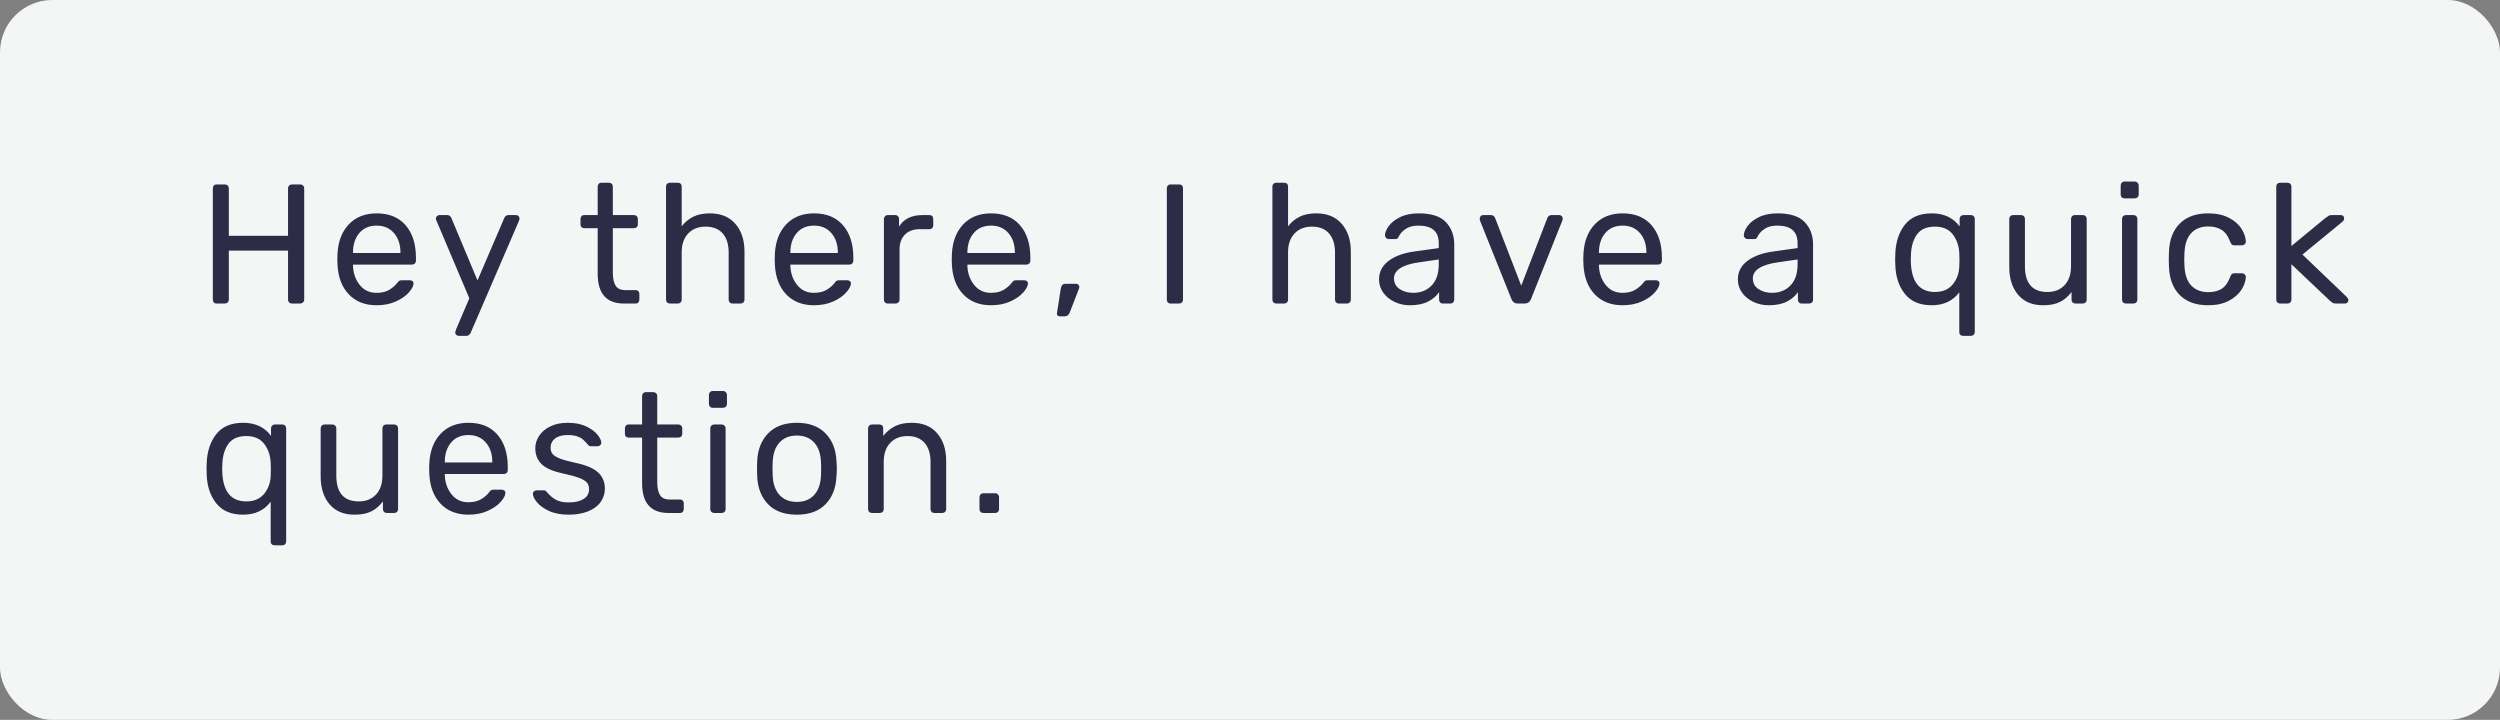 <svg width="191px" height="55px" viewBox="0 0 191 55" version="1.1" xmlns="http://www.w3.org/2000/svg" xmlns:xlink="http://www.w3.org/1999/xlink">
    <rect x="0" y="0" width="191" height="55" fill="#808080" stroke="none"/>
    <g id="Smallchat" stroke="none" stroke-width="1" fill="none" fill-rule="evenodd">
        <g id="HOME" transform="translate(-1118, -337)">
            <g id="chat-bubbles" transform="translate(1013, 229)">
                <g id="user-chat" transform="translate(105, 108)">
                    <rect id="Rectangle-2" fill="#F4F6F6" x="0" y="0" width="191" height="55" rx="4"></rect>
                    <path d="M16.338,23.107 C16.286,23.05 16.26,22.979 16.26,22.892 L16.26,14.403 C16.26,14.308 16.286,14.232 16.338,14.176 C16.39,14.119 16.459,14.091 16.546,14.091 L17.17,14.091 C17.265,14.091 17.341,14.119 17.397,14.176 C17.453,14.232 17.482,14.308 17.482,14.403 L17.482,18.017 L22.006,18.017 L22.006,14.403 C22.006,14.308 22.034,14.232 22.09,14.176 C22.146,14.119 22.218,14.091 22.305,14.091 L22.929,14.091 C23.024,14.091 23.1,14.119 23.156,14.176 C23.212,14.232 23.241,14.308 23.241,14.403 L23.241,22.892 C23.241,22.979 23.21,23.05 23.15,23.107 C23.089,23.163 23.015,23.191 22.929,23.191 L22.305,23.191 C22.218,23.191 22.146,23.163 22.09,23.107 C22.034,23.05 22.006,22.979 22.006,22.892 L22.006,19.148 L17.482,19.148 L17.482,22.892 C17.482,22.979 17.451,23.05 17.391,23.107 C17.33,23.163 17.256,23.191 17.17,23.191 L16.546,23.191 C16.459,23.191 16.39,23.163 16.338,23.107 Z M26.656,22.496 C26.127,21.945 25.837,21.194 25.785,20.24 L25.772,19.798 L25.785,19.369 C25.837,18.433 26.127,17.688 26.656,17.133 C27.184,16.579 27.891,16.301 28.775,16.301 C29.728,16.301 30.467,16.605 30.991,17.211 C31.515,17.818 31.778,18.641 31.778,19.681 L31.778,19.915 C31.778,20.002 31.749,20.073 31.693,20.13 C31.637,20.186 31.565,20.214 31.479,20.214 L26.968,20.214 L26.968,20.331 C26.994,20.895 27.167,21.376 27.488,21.774 C27.808,22.173 28.233,22.372 28.762,22.372 C29.169,22.372 29.5,22.292 29.756,22.132 C30.012,21.971 30.205,21.805 30.335,21.631 C30.413,21.527 30.473,21.464 30.517,21.443 C30.56,21.421 30.634,21.41 30.738,21.41 L31.31,21.41 C31.388,21.41 31.455,21.432 31.511,21.475 C31.567,21.519 31.596,21.575 31.596,21.644 C31.596,21.835 31.479,22.065 31.245,22.333 C31.011,22.602 30.679,22.834 30.25,23.029 C29.821,23.224 29.329,23.321 28.775,23.321 C27.891,23.321 27.184,23.046 26.656,22.496 Z M30.595,19.33 L30.595,19.291 C30.595,18.685 30.43,18.191 30.101,17.809 C29.771,17.428 29.329,17.237 28.775,17.237 C28.211,17.237 27.769,17.428 27.449,17.809 C27.128,18.191 26.968,18.685 26.968,19.291 L26.968,19.33 L30.595,19.33 Z M34.855,25.583 C34.803,25.531 34.777,25.471 34.777,25.401 C34.777,25.375 34.798,25.297 34.842,25.167 L35.856,22.788 L33.373,16.925 C33.321,16.821 33.295,16.748 33.295,16.704 C33.303,16.626 33.334,16.561 33.386,16.509 C33.438,16.457 33.498,16.431 33.568,16.431 L34.166,16.431 C34.304,16.431 34.408,16.501 34.478,16.639 L36.48,21.423 L38.534,16.639 C38.603,16.501 38.707,16.431 38.846,16.431 L39.431,16.431 C39.5,16.431 39.561,16.457 39.613,16.509 C39.665,16.561 39.691,16.622 39.691,16.691 C39.691,16.752 39.669,16.83 39.626,16.925 L35.947,25.453 C35.903,25.523 35.858,25.575 35.81,25.609 C35.762,25.644 35.7,25.661 35.622,25.661 L35.05,25.661 C34.972,25.661 34.907,25.635 34.855,25.583 Z M45.663,20.916 L45.663,17.432 L44.636,17.432 C44.549,17.432 44.48,17.406 44.428,17.354 C44.376,17.302 44.35,17.233 44.35,17.146 L44.35,16.73 C44.35,16.644 44.376,16.572 44.428,16.516 C44.48,16.459 44.549,16.431 44.636,16.431 L45.663,16.431 L45.663,14.26 C45.663,14.174 45.689,14.102 45.741,14.046 C45.793,13.989 45.862,13.961 45.949,13.961 L46.521,13.961 C46.607,13.961 46.679,13.989 46.735,14.046 C46.791,14.102 46.82,14.174 46.82,14.26 L46.82,16.431 L48.432,16.431 C48.518,16.431 48.59,16.459 48.646,16.516 C48.702,16.572 48.731,16.644 48.731,16.73 L48.731,17.146 C48.731,17.233 48.702,17.302 48.646,17.354 C48.59,17.406 48.518,17.432 48.432,17.432 L46.82,17.432 L46.82,20.825 C46.82,21.267 46.891,21.601 47.034,21.826 C47.177,22.052 47.422,22.164 47.769,22.164 L48.562,22.164 C48.648,22.164 48.718,22.192 48.77,22.249 C48.822,22.305 48.848,22.377 48.848,22.463 L48.848,22.892 C48.848,22.979 48.822,23.05 48.77,23.107 C48.718,23.163 48.648,23.191 48.562,23.191 L47.678,23.191 C46.334,23.191 45.663,22.433 45.663,20.916 Z M50.969,23.107 C50.913,23.05 50.885,22.979 50.885,22.892 L50.885,14.26 C50.885,14.165 50.913,14.091 50.969,14.039 C51.025,13.987 51.097,13.961 51.184,13.961 L51.782,13.961 C51.877,13.961 51.951,13.987 52.003,14.039 C52.055,14.091 52.081,14.165 52.081,14.26 L52.081,17.289 C52.332,16.969 52.629,16.724 52.971,16.555 C53.313,16.386 53.736,16.301 54.239,16.301 C55.071,16.301 55.718,16.568 56.182,17.101 C56.646,17.634 56.878,18.338 56.878,19.213 L56.878,22.892 C56.878,22.979 56.849,23.05 56.793,23.107 C56.737,23.163 56.665,23.191 56.579,23.191 L55.968,23.191 C55.881,23.191 55.809,23.163 55.753,23.107 C55.697,23.05 55.669,22.979 55.669,22.892 L55.669,19.291 C55.669,18.667 55.517,18.182 55.214,17.835 C54.91,17.489 54.473,17.315 53.901,17.315 C53.346,17.315 52.904,17.491 52.575,17.842 C52.245,18.193 52.081,18.676 52.081,19.291 L52.081,22.892 C52.081,22.979 52.052,23.05 51.996,23.107 C51.94,23.163 51.868,23.191 51.782,23.191 L51.184,23.191 C51.097,23.191 51.025,23.163 50.969,23.107 Z M60.072,22.496 C59.543,21.945 59.253,21.194 59.201,20.24 L59.188,19.798 L59.201,19.369 C59.253,18.433 59.543,17.688 60.072,17.133 C60.6,16.579 61.307,16.301 62.191,16.301 C63.144,16.301 63.883,16.605 64.407,17.211 C64.931,17.818 65.194,18.641 65.194,19.681 L65.194,19.915 C65.194,20.002 65.165,20.073 65.109,20.13 C65.053,20.186 64.981,20.214 64.895,20.214 L60.384,20.214 L60.384,20.331 C60.41,20.895 60.583,21.376 60.904,21.774 C61.224,22.173 61.649,22.372 62.178,22.372 C62.585,22.372 62.916,22.292 63.172,22.132 C63.428,21.971 63.621,21.805 63.751,21.631 C63.829,21.527 63.889,21.464 63.933,21.443 C63.976,21.421 64.05,21.41 64.154,21.41 L64.726,21.41 C64.804,21.41 64.871,21.432 64.927,21.475 C64.983,21.519 65.012,21.575 65.012,21.644 C65.012,21.835 64.895,22.065 64.661,22.333 C64.427,22.602 64.095,22.834 63.666,23.029 C63.237,23.224 62.745,23.321 62.191,23.321 C61.307,23.321 60.6,23.046 60.072,22.496 Z M64.011,19.33 L64.011,19.291 C64.011,18.685 63.846,18.191 63.517,17.809 C63.187,17.428 62.745,17.237 62.191,17.237 C61.627,17.237 61.185,17.428 60.865,17.809 C60.544,18.191 60.384,18.685 60.384,19.291 L60.384,19.33 L64.011,19.33 Z M67.614,23.107 C67.558,23.05 67.53,22.979 67.53,22.892 L67.53,16.743 C67.53,16.657 67.558,16.583 67.614,16.522 C67.67,16.462 67.742,16.431 67.829,16.431 L68.375,16.431 C68.47,16.431 68.546,16.459 68.602,16.516 C68.658,16.572 68.687,16.648 68.687,16.743 L68.687,17.315 C69.042,16.726 69.644,16.431 70.494,16.431 L71.001,16.431 C71.096,16.431 71.17,16.457 71.222,16.509 C71.274,16.561 71.3,16.635 71.3,16.73 L71.3,17.211 C71.3,17.298 71.274,17.369 71.222,17.426 C71.17,17.482 71.096,17.51 71.001,17.51 L70.26,17.51 C69.783,17.51 69.408,17.649 69.135,17.926 C68.862,18.204 68.726,18.581 68.726,19.057 L68.726,22.892 C68.726,22.979 68.695,23.05 68.635,23.107 C68.574,23.163 68.5,23.191 68.414,23.191 L67.829,23.191 C67.742,23.191 67.67,23.163 67.614,23.107 Z M73.597,22.496 C73.068,21.945 72.778,21.194 72.726,20.24 L72.713,19.798 L72.726,19.369 C72.778,18.433 73.068,17.688 73.597,17.133 C74.125,16.579 74.832,16.301 75.716,16.301 C76.669,16.301 77.408,16.605 77.932,17.211 C78.456,17.818 78.719,18.641 78.719,19.681 L78.719,19.915 C78.719,20.002 78.69,20.073 78.634,20.13 C78.578,20.186 78.506,20.214 78.42,20.214 L73.909,20.214 L73.909,20.331 C73.935,20.895 74.108,21.376 74.429,21.774 C74.749,22.173 75.174,22.372 75.703,22.372 C76.11,22.372 76.441,22.292 76.697,22.132 C76.953,21.971 77.146,21.805 77.276,21.631 C77.354,21.527 77.414,21.464 77.458,21.443 C77.501,21.421 77.575,21.41 77.679,21.41 L78.251,21.41 C78.329,21.41 78.396,21.432 78.452,21.475 C78.508,21.519 78.537,21.575 78.537,21.644 C78.537,21.835 78.42,22.065 78.186,22.333 C77.952,22.602 77.62,22.834 77.191,23.029 C76.762,23.224 76.27,23.321 75.716,23.321 C74.832,23.321 74.125,23.046 73.597,22.496 Z M77.536,19.33 L77.536,19.291 C77.536,18.685 77.371,18.191 77.042,17.809 C76.712,17.428 76.27,17.237 75.716,17.237 C75.152,17.237 74.71,17.428 74.39,17.809 C74.069,18.191 73.909,18.685 73.909,19.291 L73.909,19.33 L77.536,19.33 Z M80.788,24.088 C80.749,24.036 80.738,23.971 80.756,23.893 L81.042,22.06 C81.076,21.809 81.198,21.683 81.406,21.683 L82.238,21.683 C82.298,21.683 82.35,21.707 82.394,21.755 C82.437,21.802 82.459,21.852 82.459,21.904 C82.459,21.974 82.441,22.047 82.407,22.125 L81.731,23.867 C81.653,24.067 81.531,24.166 81.367,24.166 L80.964,24.166 C80.886,24.166 80.827,24.14 80.788,24.088 Z M89.224,23.107 C89.172,23.05 89.146,22.979 89.146,22.892 L89.146,14.39 C89.146,14.304 89.172,14.232 89.224,14.176 C89.276,14.119 89.345,14.091 89.432,14.091 L90.082,14.091 C90.177,14.091 90.251,14.117 90.303,14.169 C90.355,14.221 90.381,14.295 90.381,14.39 L90.381,22.892 C90.381,22.979 90.352,23.05 90.296,23.107 C90.24,23.163 90.168,23.191 90.082,23.191 L89.432,23.191 C89.345,23.191 89.276,23.163 89.224,23.107 Z M97.295,23.107 C97.239,23.05 97.211,22.979 97.211,22.892 L97.211,14.26 C97.211,14.165 97.239,14.091 97.295,14.039 C97.351,13.987 97.423,13.961 97.51,13.961 L98.108,13.961 C98.203,13.961 98.277,13.987 98.329,14.039 C98.381,14.091 98.407,14.165 98.407,14.26 L98.407,17.289 C98.658,16.969 98.955,16.724 99.297,16.555 C99.639,16.386 100.062,16.301 100.565,16.301 C101.397,16.301 102.044,16.568 102.508,17.101 C102.972,17.634 103.204,18.338 103.204,19.213 L103.204,22.892 C103.204,22.979 103.175,23.05 103.119,23.107 C103.063,23.163 102.991,23.191 102.905,23.191 L102.294,23.191 C102.207,23.191 102.135,23.163 102.079,23.107 C102.023,23.05 101.995,22.979 101.995,22.892 L101.995,19.291 C101.995,18.667 101.843,18.182 101.54,17.835 C101.236,17.489 100.799,17.315 100.227,17.315 C99.672,17.315 99.23,17.491 98.901,17.842 C98.571,18.193 98.407,18.676 98.407,19.291 L98.407,22.892 C98.407,22.979 98.378,23.05 98.322,23.107 C98.266,23.163 98.194,23.191 98.108,23.191 L97.51,23.191 C97.423,23.191 97.351,23.163 97.295,23.107 Z M106.534,23.061 C106.174,22.888 105.888,22.652 105.676,22.353 C105.464,22.054 105.358,21.722 105.358,21.358 C105.358,20.786 105.592,20.318 106.06,19.954 C106.528,19.59 107.165,19.348 107.971,19.226 L109.921,18.953 L109.921,18.576 C109.921,17.684 109.405,17.237 108.374,17.237 C107.975,17.237 107.654,17.317 107.412,17.478 C107.169,17.638 106.991,17.827 106.879,18.043 C106.844,18.13 106.807,18.188 106.768,18.219 C106.729,18.249 106.675,18.264 106.606,18.264 L106.099,18.264 C106.021,18.264 105.953,18.236 105.897,18.18 C105.841,18.123 105.813,18.056 105.813,17.978 C105.813,17.779 105.906,17.547 106.092,17.283 C106.278,17.018 106.567,16.789 106.957,16.594 C107.347,16.399 107.823,16.301 108.387,16.301 C109.357,16.301 110.053,16.527 110.473,16.977 C110.893,17.428 111.104,17.991 111.104,18.667 L111.104,22.892 C111.104,22.979 111.075,23.05 111.019,23.107 C110.963,23.163 110.891,23.191 110.805,23.191 L110.233,23.191 C110.146,23.191 110.077,23.163 110.025,23.107 C109.973,23.05 109.947,22.979 109.947,22.892 L109.947,22.32 C109.756,22.606 109.479,22.845 109.115,23.035 C108.751,23.226 108.283,23.321 107.711,23.321 C107.286,23.321 106.894,23.235 106.534,23.061 Z M109.375,21.813 C109.739,21.441 109.921,20.899 109.921,20.188 L109.921,19.824 L108.4,20.045 C107.776,20.132 107.303,20.279 106.983,20.487 C106.662,20.695 106.502,20.955 106.502,21.267 C106.502,21.623 106.647,21.896 106.937,22.086 C107.227,22.277 107.572,22.372 107.971,22.372 C108.543,22.372 109.011,22.186 109.375,21.813 Z M115.481,22.866 L113.063,16.834 C113.054,16.808 113.05,16.765 113.05,16.704 C113.05,16.626 113.076,16.561 113.128,16.509 C113.18,16.457 113.24,16.431 113.31,16.431 L113.908,16.431 C114.046,16.431 114.15,16.501 114.22,16.639 L116.222,21.826 L118.224,16.639 C118.241,16.587 118.278,16.54 118.334,16.496 C118.39,16.453 118.458,16.431 118.536,16.431 L119.134,16.431 C119.203,16.431 119.264,16.457 119.316,16.509 C119.368,16.561 119.394,16.626 119.394,16.704 L119.368,16.834 L116.963,22.866 C116.867,23.083 116.707,23.191 116.482,23.191 L115.962,23.191 C115.736,23.191 115.576,23.083 115.481,22.866 Z M121.847,22.496 C121.318,21.945 121.028,21.194 120.976,20.24 L120.963,19.798 L120.976,19.369 C121.028,18.433 121.318,17.688 121.847,17.133 C122.375,16.579 123.082,16.301 123.966,16.301 C124.919,16.301 125.658,16.605 126.182,17.211 C126.706,17.818 126.969,18.641 126.969,19.681 L126.969,19.915 C126.969,20.002 126.94,20.073 126.884,20.13 C126.828,20.186 126.756,20.214 126.67,20.214 L122.159,20.214 L122.159,20.331 C122.185,20.895 122.358,21.376 122.679,21.774 C122.999,22.173 123.424,22.372 123.953,22.372 C124.36,22.372 124.691,22.292 124.947,22.132 C125.203,21.971 125.396,21.805 125.526,21.631 C125.604,21.527 125.664,21.464 125.708,21.443 C125.751,21.421 125.825,21.41 125.929,21.41 L126.501,21.41 C126.579,21.41 126.646,21.432 126.702,21.475 C126.758,21.519 126.787,21.575 126.787,21.644 C126.787,21.835 126.67,22.065 126.436,22.333 C126.202,22.602 125.87,22.834 125.441,23.029 C125.012,23.224 124.52,23.321 123.966,23.321 C123.082,23.321 122.375,23.046 121.847,22.496 Z M125.786,19.33 L125.786,19.291 C125.786,18.685 125.621,18.191 125.292,17.809 C124.962,17.428 124.52,17.237 123.966,17.237 C123.402,17.237 122.96,17.428 122.64,17.809 C122.319,18.191 122.159,18.685 122.159,19.291 L122.159,19.33 L125.786,19.33 Z M133.948,23.061 C133.588,22.888 133.302,22.652 133.09,22.353 C132.878,22.054 132.772,21.722 132.772,21.358 C132.772,20.786 133.006,20.318 133.474,19.954 C133.942,19.59 134.579,19.348 135.385,19.226 L137.335,18.953 L137.335,18.576 C137.335,17.684 136.819,17.237 135.788,17.237 C135.389,17.237 135.068,17.317 134.826,17.478 C134.583,17.638 134.405,17.827 134.293,18.043 C134.258,18.13 134.221,18.188 134.182,18.219 C134.143,18.249 134.089,18.264 134.02,18.264 L133.513,18.264 C133.435,18.264 133.367,18.236 133.311,18.18 C133.255,18.123 133.227,18.056 133.227,17.978 C133.227,17.779 133.32,17.547 133.506,17.283 C133.692,17.018 133.981,16.789 134.371,16.594 C134.761,16.399 135.237,16.301 135.801,16.301 C136.771,16.301 137.467,16.527 137.887,16.977 C138.307,17.428 138.518,17.991 138.518,18.667 L138.518,22.892 C138.518,22.979 138.489,23.05 138.433,23.107 C138.377,23.163 138.305,23.191 138.219,23.191 L137.647,23.191 C137.56,23.191 137.491,23.163 137.439,23.107 C137.387,23.05 137.361,22.979 137.361,22.892 L137.361,22.32 C137.17,22.606 136.893,22.845 136.529,23.035 C136.165,23.226 135.697,23.321 135.125,23.321 C134.7,23.321 134.308,23.235 133.948,23.061 Z M136.789,21.813 C137.153,21.441 137.335,20.899 137.335,20.188 L137.335,19.824 L135.814,20.045 C135.19,20.132 134.717,20.279 134.397,20.487 C134.076,20.695 133.916,20.955 133.916,21.267 C133.916,21.623 134.061,21.896 134.351,22.086 C134.641,22.277 134.986,22.372 135.385,22.372 C135.957,22.372 136.425,22.186 136.789,21.813 Z M149.774,25.583 C149.718,25.531 149.69,25.458 149.69,25.362 L149.69,22.333 C149.196,22.992 148.494,23.321 147.584,23.321 C146.674,23.321 145.989,23.031 145.53,22.45 C145.07,21.87 144.828,21.137 144.802,20.253 L144.789,19.811 L144.802,19.369 C144.836,18.477 145.081,17.742 145.536,17.166 C145.991,16.589 146.674,16.301 147.584,16.301 C148.52,16.301 149.23,16.635 149.716,17.302 L149.716,16.73 C149.716,16.644 149.744,16.572 149.8,16.516 C149.856,16.459 149.928,16.431 150.015,16.431 L150.574,16.431 C150.66,16.431 150.732,16.459 150.788,16.516 C150.844,16.572 150.873,16.644 150.873,16.73 L150.873,25.362 C150.873,25.449 150.844,25.52 150.788,25.577 C150.732,25.633 150.66,25.661 150.574,25.661 L149.989,25.661 C149.902,25.661 149.83,25.635 149.774,25.583 Z M149.189,21.729 C149.505,21.343 149.672,20.886 149.69,20.357 C149.698,20.262 149.703,20.093 149.703,19.85 C149.703,19.608 149.698,19.439 149.69,19.343 C149.664,18.789 149.499,18.312 149.196,17.913 C148.892,17.515 148.437,17.315 147.831,17.315 C147.207,17.315 146.752,17.51 146.466,17.9 C146.18,18.29 146.024,18.802 145.998,19.434 L145.985,19.811 C145.985,21.475 146.6,22.307 147.831,22.307 C148.42,22.307 148.873,22.114 149.189,21.729 Z M154.184,22.522 C153.733,21.989 153.508,21.28 153.508,20.396 L153.508,16.73 C153.508,16.644 153.536,16.572 153.592,16.516 C153.648,16.459 153.72,16.431 153.807,16.431 L154.405,16.431 C154.491,16.431 154.563,16.459 154.619,16.516 C154.675,16.572 154.704,16.644 154.704,16.73 L154.704,20.331 C154.704,21.649 155.276,22.307 156.42,22.307 C156.974,22.307 157.414,22.132 157.739,21.781 C158.064,21.43 158.227,20.947 158.227,20.331 L158.227,16.73 C158.227,16.644 158.255,16.572 158.311,16.516 C158.367,16.459 158.439,16.431 158.526,16.431 L159.124,16.431 C159.21,16.431 159.282,16.459 159.338,16.516 C159.394,16.572 159.423,16.644 159.423,16.73 L159.423,22.892 C159.423,22.979 159.394,23.05 159.338,23.107 C159.282,23.163 159.21,23.191 159.124,23.191 L158.565,23.191 C158.478,23.191 158.406,23.163 158.35,23.107 C158.294,23.05 158.266,22.979 158.266,22.892 L158.266,22.307 C158.014,22.645 157.72,22.899 157.382,23.068 C157.044,23.237 156.615,23.321 156.095,23.321 C155.271,23.321 154.634,23.055 154.184,22.522 Z M162.103,15.073 C162.047,15.016 162.019,14.945 162.019,14.858 L162.019,14.182 C162.019,14.096 162.047,14.022 162.103,13.961 C162.159,13.901 162.231,13.87 162.318,13.87 L163.085,13.87 C163.171,13.87 163.245,13.901 163.306,13.961 C163.366,14.022 163.397,14.096 163.397,14.182 L163.397,14.858 C163.397,14.945 163.366,15.016 163.306,15.073 C163.245,15.129 163.171,15.157 163.085,15.157 L162.318,15.157 C162.231,15.157 162.159,15.129 162.103,15.073 Z M162.207,23.107 C162.151,23.05 162.123,22.979 162.123,22.892 L162.123,16.73 C162.123,16.644 162.151,16.572 162.207,16.516 C162.263,16.459 162.335,16.431 162.422,16.431 L162.994,16.431 C163.08,16.431 163.152,16.459 163.208,16.516 C163.264,16.572 163.293,16.644 163.293,16.73 L163.293,22.892 C163.293,22.979 163.264,23.05 163.208,23.107 C163.152,23.163 163.08,23.191 162.994,23.191 L162.422,23.191 C162.335,23.191 162.263,23.163 162.207,23.107 Z M166.526,22.535 C166.006,22.01 165.733,21.276 165.707,20.331 L165.694,19.811 L165.707,19.291 C165.733,18.347 166.006,17.612 166.526,17.088 C167.046,16.563 167.769,16.301 168.697,16.301 C169.321,16.301 169.847,16.412 170.276,16.633 C170.705,16.854 171.026,17.129 171.238,17.458 C171.45,17.788 171.565,18.117 171.583,18.446 C171.591,18.524 171.563,18.594 171.498,18.654 C171.433,18.715 171.362,18.745 171.284,18.745 L170.712,18.745 C170.625,18.745 170.56,18.726 170.517,18.687 C170.473,18.648 170.43,18.576 170.387,18.472 C170.231,18.048 170.016,17.746 169.743,17.569 C169.47,17.391 169.126,17.302 168.71,17.302 C168.164,17.302 167.73,17.471 167.41,17.809 C167.089,18.147 166.916,18.663 166.89,19.356 L166.877,19.811 L166.89,20.266 C166.916,20.96 167.089,21.475 167.41,21.813 C167.73,22.151 168.164,22.32 168.71,22.32 C169.134,22.32 169.481,22.231 169.75,22.054 C170.018,21.876 170.231,21.575 170.387,21.15 C170.43,21.046 170.473,20.975 170.517,20.936 C170.56,20.897 170.625,20.877 170.712,20.877 L171.284,20.877 C171.362,20.877 171.433,20.908 171.498,20.968 C171.563,21.029 171.591,21.098 171.583,21.176 C171.565,21.497 171.45,21.822 171.238,22.151 C171.026,22.481 170.705,22.758 170.276,22.983 C169.847,23.209 169.321,23.321 168.697,23.321 C167.769,23.321 167.046,23.059 166.526,22.535 Z M173.99,23.107 C173.934,23.05 173.906,22.979 173.906,22.892 L173.906,14.26 C173.906,14.165 173.934,14.091 173.99,14.039 C174.046,13.987 174.118,13.961 174.205,13.961 L174.764,13.961 C174.85,13.961 174.922,13.989 174.978,14.046 C175.034,14.102 175.063,14.174 175.063,14.26 L175.063,18.797 L177.663,16.652 C177.793,16.557 177.884,16.496 177.936,16.47 C177.988,16.444 178.07,16.431 178.183,16.431 L178.833,16.431 C178.911,16.431 178.973,16.455 179.021,16.503 C179.069,16.55 179.093,16.618 179.093,16.704 C179.093,16.782 179.045,16.865 178.95,16.951 L175.908,19.447 L179.275,22.671 C179.37,22.767 179.418,22.849 179.418,22.918 C179.418,22.996 179.394,23.061 179.346,23.113 C179.298,23.165 179.236,23.191 179.158,23.191 L178.521,23.191 C178.391,23.191 178.297,23.178 178.241,23.152 C178.185,23.126 178.105,23.066 178.001,22.97 L175.063,20.188 L175.063,22.892 C175.063,22.979 175.034,23.05 174.978,23.107 C174.922,23.163 174.85,23.191 174.764,23.191 L174.205,23.191 C174.118,23.191 174.046,23.163 173.99,23.107 Z M20.764,41.583 C20.708,41.531 20.68,41.458 20.68,41.362 L20.68,38.333 C20.186,38.992 19.484,39.321 18.574,39.321 C17.664,39.321 16.979,39.031 16.52,38.45 C16.06,37.87 15.818,37.137 15.792,36.253 L15.779,35.811 L15.792,35.369 C15.826,34.477 16.071,33.742 16.526,33.166 C16.981,32.589 17.664,32.301 18.574,32.301 C19.51,32.301 20.22,32.635 20.706,33.302 L20.706,32.73 C20.706,32.644 20.734,32.572 20.79,32.516 C20.846,32.459 20.918,32.431 21.005,32.431 L21.564,32.431 C21.65,32.431 21.722,32.459 21.778,32.516 C21.834,32.572 21.863,32.644 21.863,32.73 L21.863,41.362 C21.863,41.449 21.834,41.52 21.778,41.577 C21.722,41.633 21.65,41.661 21.564,41.661 L20.979,41.661 C20.892,41.661 20.82,41.635 20.764,41.583 Z M20.179,37.729 C20.495,37.343 20.662,36.886 20.68,36.357 C20.688,36.262 20.693,36.093 20.693,35.85 C20.693,35.608 20.688,35.439 20.68,35.343 C20.654,34.789 20.489,34.312 20.186,33.913 C19.882,33.515 19.427,33.315 18.821,33.315 C18.197,33.315 17.742,33.51 17.456,33.9 C17.17,34.29 17.014,34.802 16.988,35.434 L16.975,35.811 C16.975,37.475 17.59,38.307 18.821,38.307 C19.41,38.307 19.863,38.114 20.179,37.729 Z M25.174,38.522 C24.723,37.989 24.498,37.28 24.498,36.396 L24.498,32.73 C24.498,32.644 24.526,32.572 24.582,32.516 C24.638,32.459 24.71,32.431 24.797,32.431 L25.395,32.431 C25.481,32.431 25.553,32.459 25.609,32.516 C25.665,32.572 25.694,32.644 25.694,32.73 L25.694,36.331 C25.694,37.649 26.266,38.307 27.41,38.307 C27.964,38.307 28.404,38.132 28.729,37.781 C29.054,37.43 29.217,36.947 29.217,36.331 L29.217,32.73 C29.217,32.644 29.245,32.572 29.301,32.516 C29.357,32.459 29.429,32.431 29.516,32.431 L30.114,32.431 C30.2,32.431 30.272,32.459 30.328,32.516 C30.384,32.572 30.413,32.644 30.413,32.73 L30.413,38.892 C30.413,38.979 30.384,39.05 30.328,39.107 C30.272,39.163 30.2,39.191 30.114,39.191 L29.555,39.191 C29.468,39.191 29.396,39.163 29.34,39.107 C29.284,39.05 29.256,38.979 29.256,38.892 L29.256,38.307 C29.004,38.645 28.71,38.899 28.372,39.068 C28.034,39.237 27.605,39.321 27.085,39.321 C26.261,39.321 25.624,39.055 25.174,38.522 Z M33.672,38.496 C33.143,37.945 32.853,37.194 32.801,36.24 L32.788,35.798 L32.801,35.369 C32.853,34.433 33.143,33.688 33.672,33.133 C34.2,32.579 34.907,32.301 35.791,32.301 C36.744,32.301 37.483,32.605 38.007,33.211 C38.531,33.818 38.794,34.641 38.794,35.681 L38.794,35.915 C38.794,36.002 38.765,36.073 38.709,36.13 C38.653,36.186 38.581,36.214 38.495,36.214 L33.984,36.214 L33.984,36.331 C34.01,36.895 34.183,37.376 34.504,37.774 C34.824,38.173 35.249,38.372 35.778,38.372 C36.185,38.372 36.516,38.292 36.772,38.132 C37.028,37.971 37.221,37.805 37.351,37.631 C37.429,37.527 37.489,37.464 37.533,37.443 C37.576,37.421 37.65,37.41 37.754,37.41 L38.326,37.41 C38.404,37.41 38.471,37.432 38.527,37.475 C38.583,37.519 38.612,37.575 38.612,37.644 C38.612,37.835 38.495,38.065 38.261,38.333 C38.027,38.602 37.695,38.834 37.266,39.029 C36.837,39.224 36.345,39.321 35.791,39.321 C34.907,39.321 34.2,39.046 33.672,38.496 Z M37.611,35.33 L37.611,35.291 C37.611,34.685 37.446,34.191 37.117,33.809 C36.787,33.428 36.345,33.237 35.791,33.237 C35.227,33.237 34.785,33.428 34.465,33.809 C34.144,34.191 33.984,34.685 33.984,35.291 L33.984,35.33 L37.611,35.33 Z M41.929,39.029 C41.517,38.834 41.212,38.611 41.013,38.359 C40.813,38.108 40.714,37.9 40.714,37.735 C40.714,37.649 40.744,37.581 40.805,37.534 C40.865,37.486 40.93,37.462 41,37.462 L41.546,37.462 C41.598,37.462 41.639,37.471 41.669,37.488 C41.699,37.506 41.741,37.545 41.793,37.605 C41.992,37.848 42.215,38.039 42.462,38.177 C42.709,38.316 43.041,38.385 43.457,38.385 C43.925,38.385 44.299,38.299 44.581,38.125 C44.863,37.952 45.004,37.701 45.004,37.371 C45.004,37.155 44.943,36.981 44.822,36.851 C44.7,36.721 44.499,36.604 44.217,36.5 C43.935,36.396 43.517,36.284 42.963,36.162 C42.209,35.998 41.676,35.759 41.364,35.447 C41.052,35.135 40.896,34.732 40.896,34.238 C40.896,33.918 40.991,33.608 41.182,33.309 C41.372,33.01 41.656,32.767 42.033,32.581 C42.41,32.394 42.859,32.301 43.379,32.301 C43.925,32.301 44.39,32.392 44.776,32.574 C45.162,32.756 45.452,32.969 45.647,33.211 C45.842,33.454 45.94,33.658 45.94,33.822 C45.94,33.9 45.911,33.965 45.855,34.017 C45.799,34.069 45.732,34.095 45.654,34.095 L45.16,34.095 C45.038,34.095 44.952,34.048 44.9,33.952 C44.752,33.788 44.629,33.66 44.529,33.569 C44.429,33.478 44.284,33.4 44.094,33.335 C43.903,33.27 43.665,33.237 43.379,33.237 C42.954,33.237 42.629,33.326 42.404,33.504 C42.178,33.681 42.066,33.918 42.066,34.212 C42.066,34.394 42.113,34.548 42.209,34.674 C42.304,34.799 42.486,34.916 42.755,35.025 C43.023,35.133 43.422,35.244 43.951,35.356 C44.774,35.53 45.357,35.777 45.699,36.097 C46.041,36.418 46.213,36.83 46.213,37.332 C46.213,37.705 46.106,38.043 45.894,38.346 C45.682,38.65 45.365,38.888 44.945,39.061 C44.525,39.235 44.024,39.321 43.444,39.321 C42.846,39.321 42.341,39.224 41.929,39.029 Z M49.056,36.916 L49.056,33.432 L48.029,33.432 C47.942,33.432 47.873,33.406 47.821,33.354 C47.769,33.302 47.743,33.233 47.743,33.146 L47.743,32.73 C47.743,32.644 47.769,32.572 47.821,32.516 C47.873,32.459 47.942,32.431 48.029,32.431 L49.056,32.431 L49.056,30.26 C49.056,30.174 49.082,30.102 49.134,30.046 C49.186,29.989 49.255,29.961 49.342,29.961 L49.914,29.961 C50,29.961 50.072,29.989 50.128,30.046 C50.184,30.102 50.213,30.174 50.213,30.26 L50.213,32.431 L51.825,32.431 C51.911,32.431 51.983,32.459 52.039,32.516 C52.095,32.572 52.124,32.644 52.124,32.73 L52.124,33.146 C52.124,33.233 52.095,33.302 52.039,33.354 C51.983,33.406 51.911,33.432 51.825,33.432 L50.213,33.432 L50.213,36.825 C50.213,37.267 50.284,37.601 50.427,37.826 C50.57,38.052 50.815,38.164 51.162,38.164 L51.955,38.164 C52.041,38.164 52.111,38.192 52.163,38.249 C52.215,38.305 52.241,38.377 52.241,38.463 L52.241,38.892 C52.241,38.979 52.215,39.05 52.163,39.107 C52.111,39.163 52.041,39.191 51.955,39.191 L51.071,39.191 C49.727,39.191 49.056,38.433 49.056,36.916 Z M54.245,31.073 C54.189,31.016 54.161,30.945 54.161,30.858 L54.161,30.182 C54.161,30.096 54.189,30.022 54.245,29.961 C54.301,29.901 54.373,29.87 54.46,29.87 L55.227,29.87 C55.313,29.87 55.387,29.901 55.448,29.961 C55.508,30.022 55.539,30.096 55.539,30.182 L55.539,30.858 C55.539,30.945 55.508,31.016 55.448,31.073 C55.387,31.129 55.313,31.157 55.227,31.157 L54.46,31.157 C54.373,31.157 54.301,31.129 54.245,31.073 Z M54.349,39.107 C54.293,39.05 54.265,38.979 54.265,38.892 L54.265,32.73 C54.265,32.644 54.293,32.572 54.349,32.516 C54.405,32.459 54.477,32.431 54.564,32.431 L55.136,32.431 C55.222,32.431 55.294,32.459 55.35,32.516 C55.406,32.572 55.435,32.644 55.435,32.73 L55.435,38.892 C55.435,38.979 55.406,39.05 55.35,39.107 C55.294,39.163 55.222,39.191 55.136,39.191 L54.564,39.191 C54.477,39.191 54.405,39.163 54.349,39.107 Z M58.674,38.515 C58.158,37.978 57.883,37.263 57.849,36.37 L57.836,35.811 L57.849,35.252 C57.883,34.36 58.163,33.645 58.687,33.107 C59.211,32.57 59.942,32.301 60.878,32.301 C61.814,32.301 62.544,32.57 63.068,33.107 C63.592,33.645 63.872,34.36 63.907,35.252 C63.924,35.443 63.933,35.629 63.933,35.811 C63.933,35.993 63.924,36.18 63.907,36.37 C63.872,37.263 63.597,37.978 63.081,38.515 C62.565,39.053 61.831,39.321 60.878,39.321 C59.924,39.321 59.19,39.053 58.674,38.515 Z M62.197,37.82 C62.522,37.469 62.698,36.964 62.724,36.305 C62.732,36.219 62.737,36.054 62.737,35.811 C62.737,35.569 62.732,35.404 62.724,35.317 C62.698,34.659 62.522,34.154 62.197,33.803 C61.872,33.452 61.432,33.276 60.878,33.276 C60.323,33.276 59.883,33.452 59.558,33.803 C59.233,34.154 59.058,34.659 59.032,35.317 L59.019,35.811 L59.032,36.305 C59.058,36.964 59.233,37.469 59.558,37.82 C59.883,38.171 60.323,38.346 60.878,38.346 C61.432,38.346 61.872,38.171 62.197,37.82 Z M66.405,39.107 C66.349,39.05 66.321,38.979 66.321,38.892 L66.321,32.73 C66.321,32.644 66.349,32.572 66.405,32.516 C66.461,32.459 66.533,32.431 66.62,32.431 L67.179,32.431 C67.274,32.431 67.348,32.457 67.4,32.509 C67.452,32.561 67.478,32.635 67.478,32.73 L67.478,33.302 C67.738,32.982 68.039,32.735 68.381,32.561 C68.723,32.388 69.15,32.301 69.662,32.301 C70.494,32.301 71.139,32.568 71.599,33.101 C72.058,33.634 72.288,34.338 72.288,35.213 L72.288,38.892 C72.288,38.979 72.259,39.05 72.203,39.107 C72.147,39.163 72.075,39.191 71.989,39.191 L71.391,39.191 C71.304,39.191 71.232,39.163 71.176,39.107 C71.12,39.05 71.092,38.979 71.092,38.892 L71.092,35.291 C71.092,34.667 70.94,34.182 70.637,33.835 C70.333,33.489 69.9,33.315 69.337,33.315 C68.782,33.315 68.34,33.491 68.011,33.842 C67.681,34.193 67.517,34.676 67.517,35.291 L67.517,38.892 C67.517,38.979 67.488,39.05 67.432,39.107 C67.376,39.163 67.304,39.191 67.218,39.191 L66.62,39.191 C66.533,39.191 66.461,39.163 66.405,39.107 Z M74.916,39.107 C74.86,39.05 74.832,38.979 74.832,38.892 L74.832,37.995 C74.832,37.909 74.86,37.835 74.916,37.774 C74.972,37.714 75.044,37.683 75.131,37.683 L76.028,37.683 C76.114,37.683 76.186,37.714 76.242,37.774 C76.298,37.835 76.327,37.909 76.327,37.995 L76.327,38.892 C76.327,38.979 76.298,39.05 76.242,39.107 C76.186,39.163 76.114,39.191 76.028,39.191 L75.131,39.191 C75.044,39.191 74.972,39.163 74.916,39.107 Z" id="Hey-there,-I-have-a" fill="#2C2C46"></path>
                </g>
            </g>
        </g>
    </g>
</svg>
